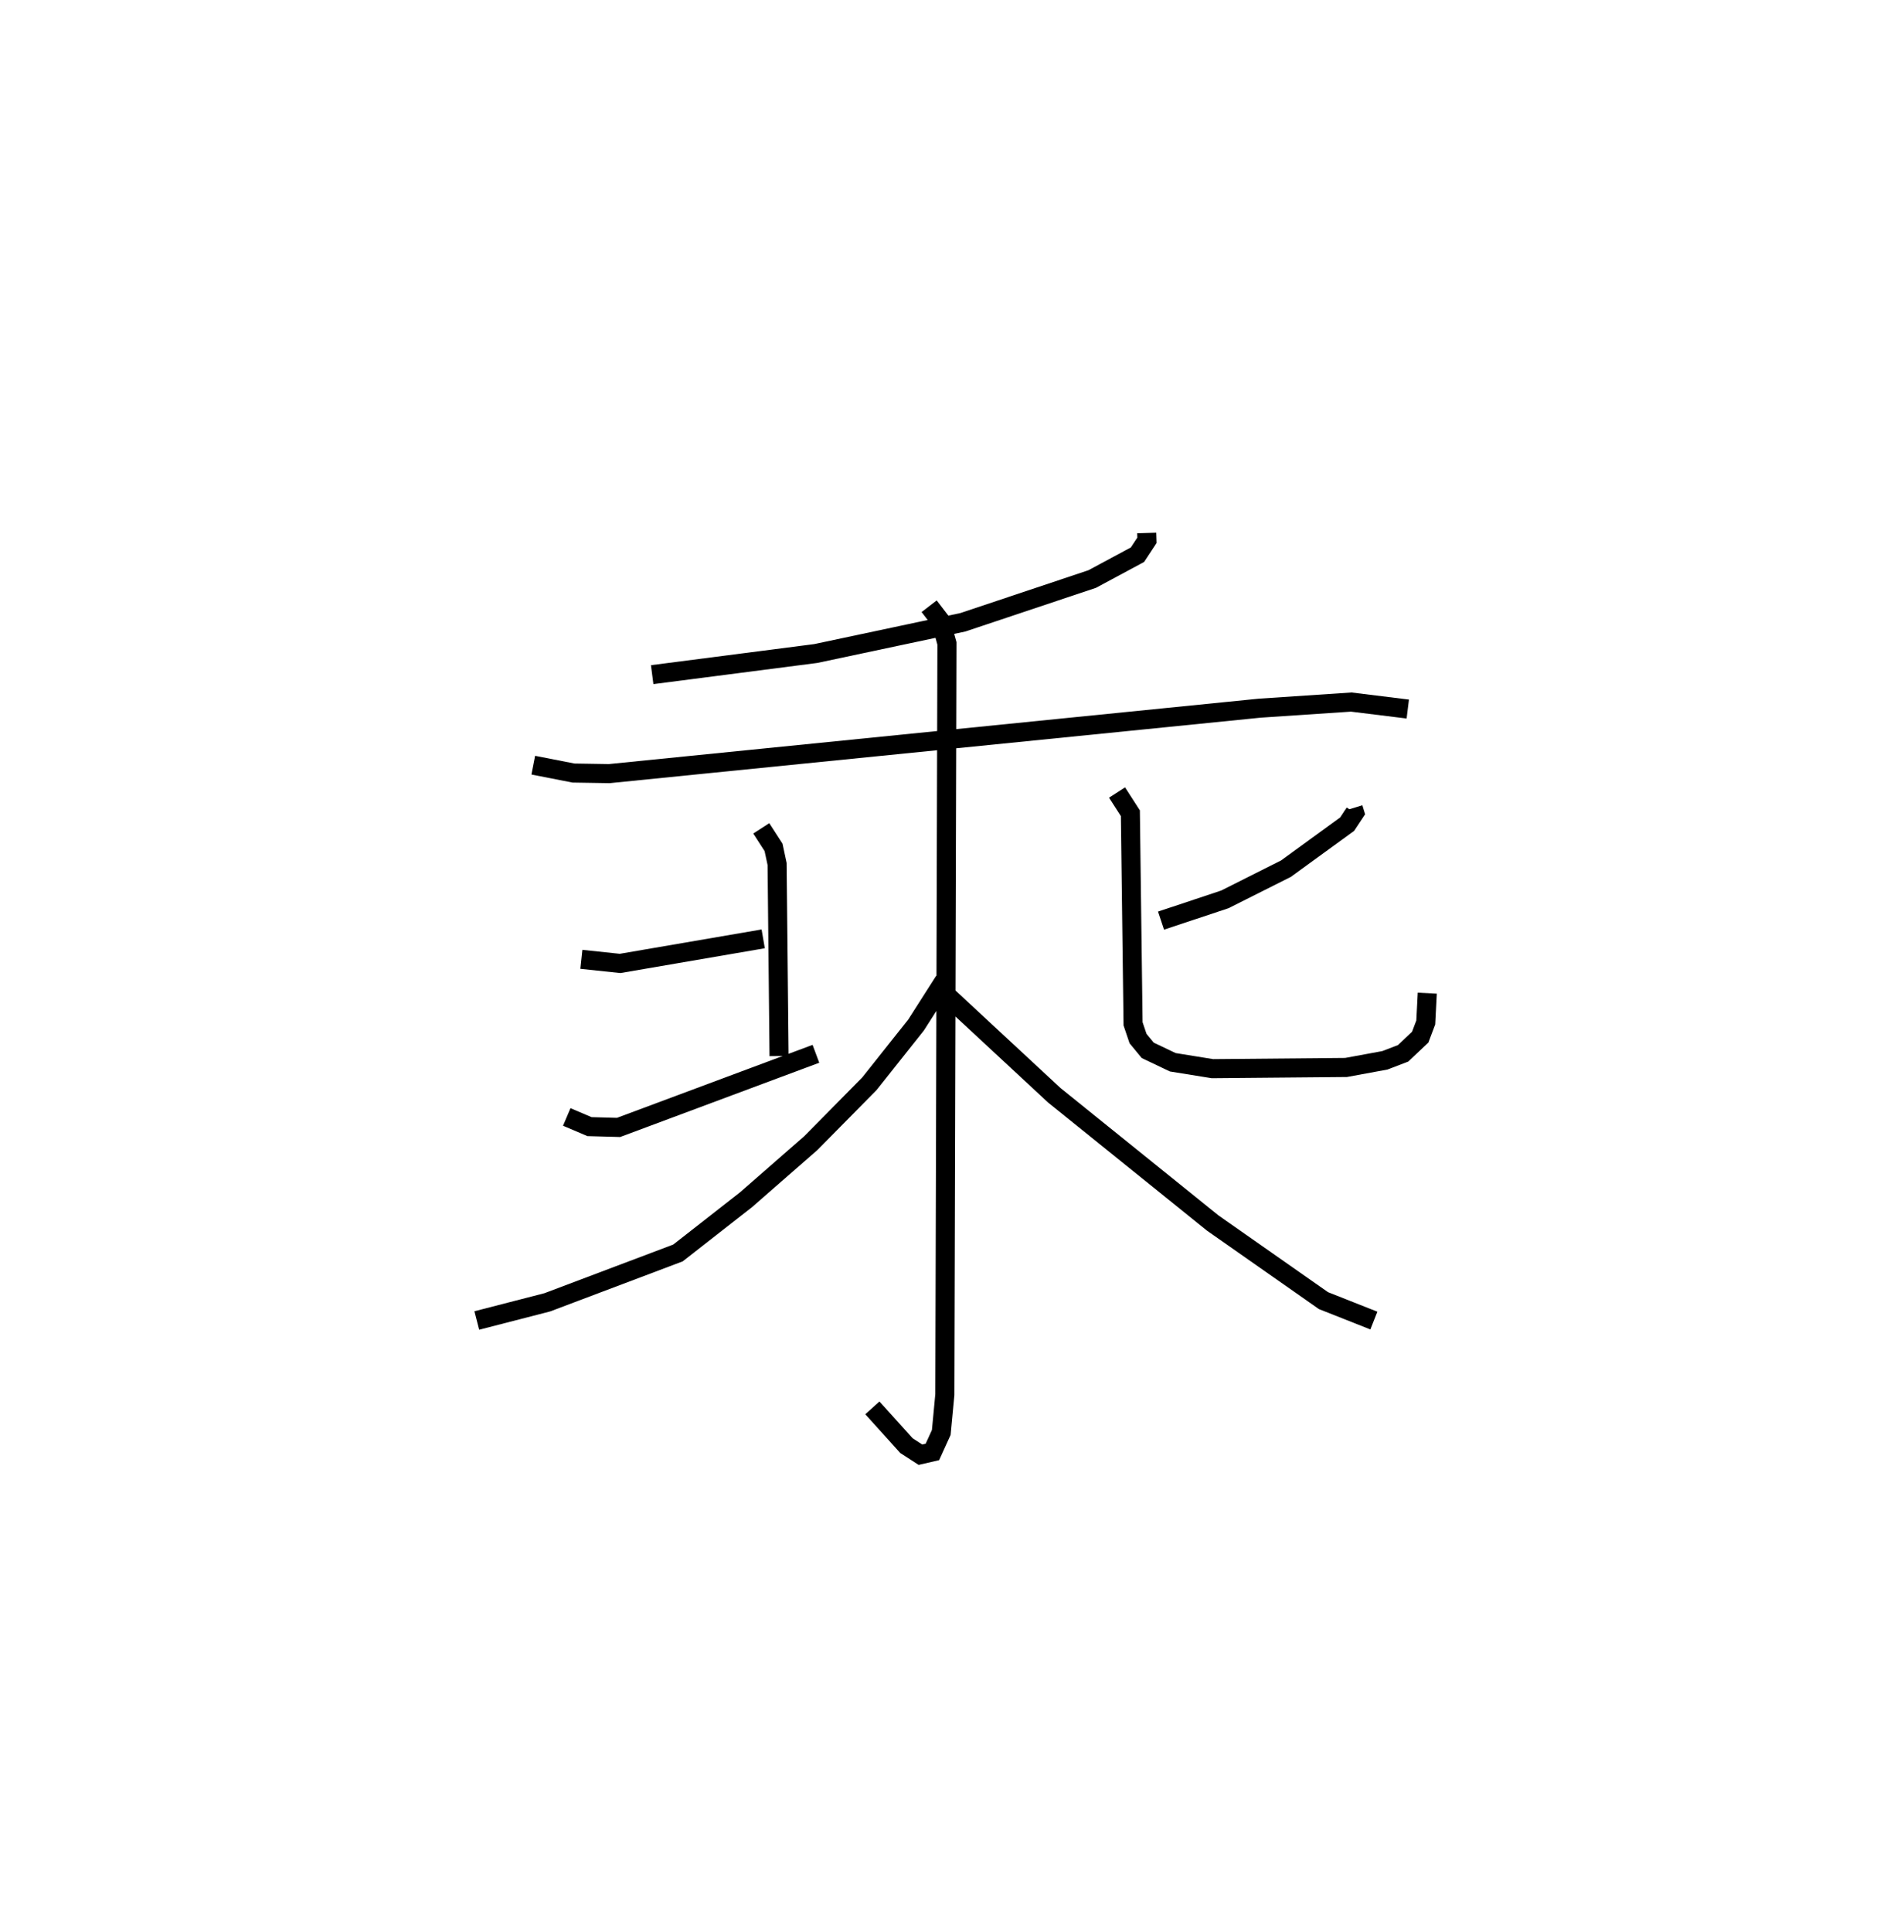 <?xml version="1.0" encoding="utf-8" ?>
<svg baseProfile="full" height="101.259" version="1.1" width="99.84" xmlns="http://www.w3.org/2000/svg" xmlns:ev="http://www.w3.org/2001/xml-events" xmlns:xlink="http://www.w3.org/1999/xlink"><defs /><rect fill="white" height="101.259" width="99.84" x="0" y="0" /><path d="M28.712,25 m0.0,0.0 m31.419,2.94 l0.012,0.383 -0.497,0.755 l-2.374,1.276 -6.781,2.267 l-7.713,1.637 -8.58,1.108 m-6.235,4.745 l2.108,0.413 1.877,0.03 l34.113,-3.431 4.792,-0.32 l2.967,0.366 m-43.335,13.12 l2.03,0.215 7.505,-1.288 m-0.101,-5.793 l0.644,0.998 0.186,0.872 l0.102,10.066 m-11.132,3.193 l1.191,0.507 1.525,0.042 l10.349,-3.859 m28.175,-12.883 l0.076,0.248 -0.395,0.596 l-3.21,2.334 -3.199,1.607 l-3.35,1.116 m-2.307,-6.715 l0.699,1.085 0.141,11.04 l0.261,0.773 0.509,0.617 l1.311,0.625 2.081,0.336 l7.006,-0.063 2.037,-0.375 l0.955,-0.366 0.897,-0.848 l0.291,-0.771 0.079,-1.535 m-26.12,-20.283 l0.616,0.802 0.317,1.146 l-0.11,39.382 -0.187,1.981 l-0.465,1.021 -0.628,0.145 l-0.733,-0.475 -1.787,-1.98 m3.768,-22.383 l-1.475,2.311 -2.453,3.087 l-3.071,3.11 -3.403,2.972 l-3.56,2.783 -6.851,2.587 l-3.698,0.953 m24.074,-17.57 l6.21,5.765 8.308,6.697 l5.806,4.067 2.642,1.045 " fill="none" stroke="black" stroke-width="1" /></svg>